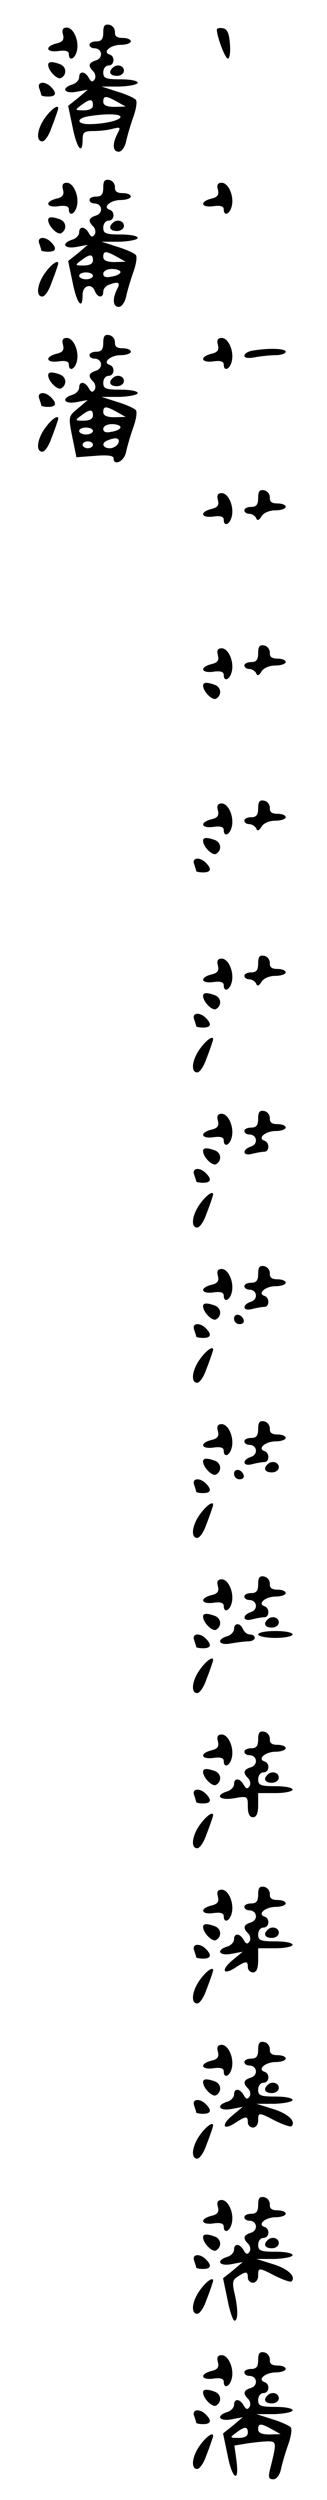 <?xml version="1.0" standalone="no"?>
<!DOCTYPE svg PUBLIC "-//W3C//DTD SVG 20010904//EN"
 "http://www.w3.org/TR/2001/REC-SVG-20010904/DTD/svg10.dtd">
<svg version="1.0" xmlns="http://www.w3.org/2000/svg"
 width="95pt" height="725pt" viewBox="0 0 95 725"
 preserveAspectRatio="xMidYMid meet">
<g transform="translate(0,725) scale(0.1,-0.1)"
fill="#000000" stroke="none">
<path d="M300 7156 c0 -19 -5 -26 -20 -26 -11 0 -20 -4 -20 -10 0 -5 6 -10 14
-10 23 0 27 -28 5 -35 -22 -7 -24 -16 -8 -32 6 -6 8 -17 4 -23 -6 -9 -10 -8
-17 4 -11 20 -28 21 -28 2 0 -8 -9 -18 -20 -21 -34 -11 -23 -28 13 -21 l32 6
-28 -24 -29 -23 13 -62 c12 -61 29 -83 29 -36 0 22 5 25 33 25 17 0 43 3 56 7
21 5 22 4 12 -15 -15 -29 -14 -52 4 -52 8 0 17 12 21 28 3 15 12 46 20 69 9
24 13 47 9 53 -3 5 -27 16 -53 24 l-47 15 53 0 c28 1 52 6 52 11 0 6 -22 10
-50 10 -43 0 -50 3 -50 20 0 11 7 20 15 20 18 0 20 27 3 32 -21 7 3 28 33 28
16 0 29 5 29 10 0 6 -11 10 -24 10 -16 0 -23 5 -22 17 0 10 -7 19 -16 21 -14
3 -18 -3 -18 -22z m40 -201 l25 -14 -32 -1 c-23 0 -33 5 -33 15 0 18 8 18 40
0z m-70 -10 c0 -10 -10 -15 -27 -15 -26 0 -26 1 -7 15 25 19 34 19 34 0z m80
-34 c0 -10 -48 -21 -91 -21 -37 0 -38 17 -1 23 51 8 92 7 92 -2z"/>
<path d="M183 7150 c4 -15 -1 -22 -19 -26 -35 -9 -30 -27 6 -22 20 3 30 0 30
-9 0 -21 17 -15 23 8 8 29 -9 69 -29 69 -11 0 -15 -6 -11 -20z"/>
<path d="M630 7164 c0 -20 24 -84 32 -84 5 0 8 19 6 42 -2 31 -8 44 -20 46
-10 2 -18 0 -18 -4z"/>
<path d="M140 7062 c0 -18 28 -45 38 -38 17 10 15 33 -4 40 -22 8 -34 8 -34
-2z"/>
<path d="M327 7053 c-13 -12 -7 -23 13 -23 11 0 20 7 20 15 0 15 -21 21 -33 8z"/>
<path d="M114 6994 c3 -9 6 -18 6 -20 0 -2 9 -4 20 -4 23 0 26 10 8 28 -18 18
-41 15 -34 -4z"/>
<path d="M132 6910 c-24 -32 -29 -70 -9 -70 7 0 19 17 26 38 8 20 16 43 18 50
9 23 -13 12 -35 -18z"/>
<path d="M300 6706 c0 -19 -5 -26 -20 -26 -11 0 -20 -4 -20 -10 0 -5 6 -10 14
-10 23 0 27 -28 5 -35 -22 -7 -24 -16 -8 -32 6 -6 8 -17 4 -23 -6 -9 -10 -8
-17 4 -11 20 -28 21 -28 2 0 -8 -9 -18 -20 -21 -34 -11 -23 -28 13 -21 l32 6
-28 -24 -29 -23 13 -62 c12 -61 29 -83 29 -36 0 28 27 35 36 10 8 -19 24 -20
24 -1 0 8 7 17 16 20 28 11 35 7 24 -13 -14 -28 -12 -51 5 -51 8 0 17 12 21
28 3 15 12 46 20 69 9 24 13 47 9 53 -3 5 -27 16 -53 24 l-47 15 53 0 c28 1
52 6 52 11 0 6 -22 10 -50 10 -43 0 -50 3 -50 20 0 11 7 20 15 20 18 0 20 27
3 32 -21 7 3 28 33 28 16 0 29 5 29 10 0 6 -11 10 -24 10 -16 0 -23 5 -22 17
0 10 -7 19 -16 21 -14 3 -18 -3 -18 -22z m40 -201 l25 -14 -32 -1 c-23 0 -33
5 -33 15 0 18 8 18 40 0z m-70 -10 c0 -10 -10 -15 -27 -15 -26 0 -26 1 -7 15
25 19 34 19 34 0z m80 -34 c0 -5 -11 -11 -25 -13 -17 -4 -25 -1 -25 8 0 8 11
14 25 14 14 0 25 -4 25 -9z m-80 -11 c0 -5 -9 -10 -20 -10 -11 0 -20 5 -20 10
0 6 9 10 20 10 11 0 20 -4 20 -10z"/>
<path d="M183 6700 c4 -15 -1 -22 -19 -26 -35 -9 -30 -27 6 -22 20 3 30 0 30
-9 0 -21 17 -15 23 8 8 29 -9 69 -29 69 -11 0 -15 -6 -11 -20z"/>
<path d="M633 6700 c4 -15 -1 -22 -19 -26 -35 -9 -30 -27 6 -22 20 3 30 0 30
-9 0 -21 17 -15 23 8 8 29 -9 69 -29 69 -11 0 -15 -6 -11 -20z"/>
<path d="M140 6612 c0 -18 28 -45 38 -38 17 10 15 33 -4 40 -22 8 -34 8 -34
-2z"/>
<path d="M327 6603 c-13 -12 -7 -23 13 -23 11 0 20 7 20 15 0 15 -21 21 -33 8z"/>
<path d="M114 6544 c3 -9 6 -18 6 -20 0 -2 9 -4 20 -4 23 0 26 10 8 28 -18 18
-41 15 -34 -4z"/>
<path d="M132 6460 c-24 -32 -29 -70 -9 -70 7 0 19 17 26 38 8 20 16 43 18 50
9 23 -13 12 -35 -18z"/>
<path d="M300 6256 c0 -19 -5 -26 -20 -26 -11 0 -20 -4 -20 -10 0 -5 6 -10 14
-10 23 0 27 -28 5 -35 -22 -7 -24 -16 -8 -32 6 -6 8 -17 4 -23 -6 -9 -10 -8
-17 4 -11 20 -28 21 -28 2 0 -8 -9 -18 -20 -21 -34 -11 -23 -28 13 -21 l32 6
-28 -24 c-28 -23 -29 -23 -17 -83 l12 -59 54 4 c36 3 54 1 54 -7 0 -23 30 -10
36 17 3 15 12 46 20 69 9 24 13 47 9 53 -3 5 -27 16 -53 24 l-47 15 53 0 c28
1 52 6 52 11 0 6 -22 10 -50 10 -43 0 -50 3 -50 20 0 11 7 20 15 20 18 0 20
27 3 32 -21 7 3 28 33 28 16 0 29 5 29 10 0 6 -11 10 -24 10 -16 0 -23 5 -22
17 0 10 -7 19 -16 21 -14 3 -18 -3 -18 -22z m40 -201 l25 -14 -32 -1 c-23 0
-33 5 -33 15 0 18 8 18 40 0z m-70 -10 c0 -10 -10 -15 -27 -15 -26 0 -26 1 -7
15 25 19 34 19 34 0z m80 -34 c0 -5 -11 -11 -25 -13 -17 -4 -25 -1 -25 8 0 8
11 14 25 14 14 0 25 -4 25 -9z m-80 -11 c0 -5 -9 -10 -20 -10 -11 0 -20 5 -20
10 0 6 9 10 20 10 11 0 20 -4 20 -10z m74 -35 c-4 -8 -15 -15 -25 -15 -21 0
-26 16 -6 23 24 10 36 7 31 -8z m-74 -5 c0 -5 -7 -10 -15 -10 -8 0 -15 5 -15
10 0 6 7 10 15 10 8 0 15 -4 15 -10z"/>
<path d="M183 6250 c4 -15 -1 -22 -19 -26 -35 -9 -30 -27 6 -22 20 3 30 0 30
-9 0 -21 17 -15 23 8 8 29 -9 69 -29 69 -11 0 -15 -6 -11 -20z"/>
<path d="M633 6250 c4 -15 -1 -22 -19 -26 -35 -9 -30 -27 6 -22 20 3 30 0 30
-9 0 -21 17 -15 23 8 8 29 -9 69 -29 69 -11 0 -15 -6 -11 -20z"/>
<path d="M733 6233 c-13 -2 -23 -9 -23 -15 0 -6 12 -8 31 -4 17 3 44 6 60 6
16 0 29 5 29 10 0 10 -53 11 -97 3z"/>
<path d="M140 6162 c0 -18 28 -45 38 -38 17 10 15 33 -4 40 -22 8 -34 8 -34
-2z"/>
<path d="M327 6153 c-13 -12 -7 -23 13 -23 11 0 20 7 20 15 0 15 -21 21 -33 8z"/>
<path d="M114 6094 c3 -9 6 -18 6 -20 0 -2 9 -4 20 -4 23 0 26 10 8 28 -18 18
-41 15 -34 -4z"/>
<path d="M132 6010 c-24 -32 -29 -70 -9 -70 7 0 19 17 26 38 8 20 16 43 18 50
9 23 -13 12 -35 -18z"/>
<path d="M750 5806 c0 -19 -5 -26 -20 -26 -11 0 -20 -4 -20 -10 0 -5 6 -10 14
-10 8 0 17 -6 20 -12 3 -9 8 -8 16 5 6 10 23 17 40 17 17 0 30 5 30 10 0 6
-11 10 -24 10 -16 0 -23 5 -22 17 0 10 -7 19 -16 21 -14 3 -18 -3 -18 -22z"/>
<path d="M633 5800 c4 -15 -1 -22 -19 -26 -35 -9 -30 -27 6 -22 20 3 30 0 30
-9 0 -21 17 -15 23 8 8 29 -9 69 -29 69 -11 0 -15 -6 -11 -20z"/>
<path d="M750 5356 c0 -19 -5 -26 -20 -26 -11 0 -20 -4 -20 -10 0 -5 6 -10 14
-10 8 0 17 -6 20 -12 3 -9 8 -8 16 5 6 10 23 17 40 17 17 0 30 5 30 10 0 6
-11 10 -24 10 -16 0 -23 5 -22 17 0 10 -7 19 -16 21 -14 3 -18 -3 -18 -22z"/>
<path d="M633 5350 c4 -15 -1 -22 -19 -26 -35 -9 -30 -27 6 -22 20 3 30 0 30
-9 0 -21 17 -15 23 8 8 29 -9 69 -29 69 -11 0 -15 -6 -11 -20z"/>
<path d="M590 5262 c0 -18 28 -45 38 -38 17 10 15 33 -4 40 -22 8 -34 8 -34
-2z"/>
<path d="M750 4906 c0 -19 -5 -26 -20 -26 -11 0 -20 -4 -20 -10 0 -5 6 -10 14
-10 8 0 17 -6 20 -12 3 -9 8 -8 16 5 6 10 23 17 40 17 17 0 30 5 30 10 0 6
-11 10 -24 10 -16 0 -23 5 -22 17 0 10 -7 19 -16 21 -14 3 -18 -3 -18 -22z"/>
<path d="M633 4900 c4 -15 -1 -22 -19 -26 -35 -9 -30 -27 6 -22 20 3 30 0 30
-9 0 -21 17 -15 23 8 8 29 -9 69 -29 69 -11 0 -15 -6 -11 -20z"/>
<path d="M590 4812 c0 -18 28 -45 38 -38 17 10 15 33 -4 40 -22 8 -34 8 -34
-2z"/>
<path d="M564 4744 c3 -9 6 -18 6 -20 0 -2 9 -4 20 -4 23 0 26 10 8 28 -18 18
-41 15 -34 -4z"/>
<path d="M750 4456 c0 -19 -5 -26 -20 -26 -11 0 -20 -4 -20 -10 0 -5 6 -10 14
-10 8 0 17 -6 20 -12 3 -9 8 -8 16 5 6 10 23 17 40 17 17 0 30 5 30 10 0 6
-11 10 -24 10 -16 0 -23 5 -22 17 0 10 -7 19 -16 21 -14 3 -18 -3 -18 -22z"/>
<path d="M633 4450 c4 -15 -1 -22 -19 -26 -35 -9 -30 -27 6 -22 20 3 30 0 30
-9 0 -21 17 -15 23 8 8 29 -9 69 -29 69 -11 0 -15 -6 -11 -20z"/>
<path d="M590 4362 c0 -18 28 -45 38 -38 17 10 15 33 -4 40 -22 8 -34 8 -34
-2z"/>
<path d="M564 4294 c3 -9 6 -18 6 -20 0 -2 9 -4 20 -4 23 0 26 10 8 28 -18 18
-41 15 -34 -4z"/>
<path d="M582 4210 c-24 -32 -29 -70 -9 -70 7 0 19 17 26 38 8 20 16 43 18 50
9 23 -13 12 -35 -18z"/>
<path d="M750 4006 c0 -19 -5 -26 -20 -26 -11 0 -20 -4 -20 -10 0 -5 6 -10 14
-10 23 0 27 -28 5 -35 -27 -9 -24 -29 4 -21 12 3 28 6 35 6 15 0 16 27 0 32
-21 7 3 28 33 28 16 0 29 5 29 10 0 6 -11 10 -24 10 -16 0 -23 5 -22 17 0 10
-7 19 -16 21 -14 3 -18 -3 -18 -22z"/>
<path d="M633 4000 c4 -15 -1 -22 -19 -26 -35 -9 -30 -27 6 -22 20 3 30 0 30
-9 0 -21 17 -15 23 8 8 29 -9 69 -29 69 -11 0 -15 -6 -11 -20z"/>
<path d="M590 3912 c0 -18 28 -45 38 -38 17 10 15 33 -4 40 -22 8 -34 8 -34
-2z"/>
<path d="M564 3844 c3 -9 6 -18 6 -20 0 -2 9 -4 20 -4 23 0 26 10 8 28 -18 18
-41 15 -34 -4z"/>
<path d="M582 3760 c-24 -32 -29 -70 -9 -70 7 0 19 17 26 38 8 20 16 43 18 50
9 23 -13 12 -35 -18z"/>
<path d="M750 3556 c0 -19 -5 -26 -20 -26 -11 0 -20 -4 -20 -10 0 -5 6 -10 14
-10 23 0 27 -28 5 -35 -27 -9 -24 -29 4 -21 12 3 28 6 35 6 15 0 16 27 0 32
-21 7 3 28 33 28 16 0 29 5 29 10 0 6 -11 10 -24 10 -16 0 -23 5 -22 17 0 10
-7 19 -16 21 -14 3 -18 -3 -18 -22z"/>
<path d="M633 3550 c4 -15 -1 -22 -19 -26 -35 -9 -30 -27 6 -22 20 3 30 0 30
-9 0 -21 17 -15 23 8 8 29 -9 69 -29 69 -11 0 -15 -6 -11 -20z"/>
<path d="M590 3462 c0 -18 28 -45 38 -38 17 10 15 33 -4 40 -22 8 -34 8 -34
-2z"/>
<path d="M680 3426 c0 -9 7 -16 16 -16 9 0 14 5 12 12 -6 18 -28 21 -28 4z"/>
<path d="M564 3394 c3 -9 6 -18 6 -20 0 -2 9 -4 20 -4 23 0 26 10 8 28 -18 18
-41 15 -34 -4z"/>
<path d="M582 3310 c-24 -32 -29 -70 -9 -70 7 0 19 17 26 38 8 20 16 43 18 50
9 23 -13 12 -35 -18z"/>
<path d="M750 3106 c0 -19 -5 -26 -20 -26 -11 0 -20 -4 -20 -10 0 -5 6 -10 14
-10 23 0 27 -28 5 -35 -27 -9 -24 -29 4 -21 12 3 28 6 35 6 15 0 16 27 0 32
-21 7 3 28 33 28 16 0 29 5 29 10 0 6 -11 10 -24 10 -16 0 -23 5 -22 17 0 10
-7 19 -16 21 -14 3 -18 -3 -18 -22z"/>
<path d="M633 3100 c4 -15 -1 -22 -19 -26 -35 -9 -30 -27 6 -22 20 3 30 0 30
-9 0 -21 17 -15 23 8 8 29 -9 69 -29 69 -11 0 -15 -6 -11 -20z"/>
<path d="M590 3012 c0 -18 28 -45 38 -38 17 10 15 33 -4 40 -22 8 -34 8 -34
-2z"/>
<path d="M777 3003 c-13 -12 -7 -23 13 -23 11 0 20 7 20 15 0 15 -21 21 -33 8z"/>
<path d="M680 2976 c0 -9 7 -16 16 -16 9 0 14 5 12 12 -6 18 -28 21 -28 4z"/>
<path d="M564 2944 c3 -9 6 -18 6 -20 0 -2 9 -4 20 -4 23 0 26 10 8 28 -18 18
-41 15 -34 -4z"/>
<path d="M582 2860 c-24 -32 -29 -70 -9 -70 7 0 19 17 26 38 8 20 16 43 18 50
9 23 -13 12 -35 -18z"/>
<path d="M750 2656 c0 -19 -5 -26 -20 -26 -11 0 -20 -4 -20 -10 0 -5 6 -10 14
-10 23 0 27 -28 5 -35 -27 -9 -24 -29 4 -21 12 3 28 6 35 6 15 0 16 27 0 32
-21 7 3 28 33 28 16 0 29 5 29 10 0 6 -11 10 -24 10 -16 0 -23 5 -22 17 0 10
-7 19 -16 21 -14 3 -18 -3 -18 -22z"/>
<path d="M633 2650 c4 -15 -1 -22 -19 -26 -35 -9 -30 -27 6 -22 20 3 30 0 30
-9 0 -21 17 -15 23 8 8 29 -9 69 -29 69 -11 0 -15 -6 -11 -20z"/>
<path d="M590 2562 c0 -18 28 -45 38 -38 17 10 15 33 -4 40 -22 8 -34 8 -34
-2z"/>
<path d="M777 2553 c-13 -12 -7 -23 13 -23 11 0 20 7 20 15 0 15 -21 21 -33 8z"/>
<path d="M680 2526 c0 -8 -9 -18 -20 -21 -33 -10 -24 -28 11 -21 17 3 40 6 50
6 11 0 19 5 19 10 0 6 -6 10 -14 10 -8 0 -16 7 -20 15 -7 19 -26 20 -26 1z"/>
<path d="M750 2510 c0 -5 23 -10 50 -10 28 0 50 5 50 10 0 6 -22 10 -50 10
-27 0 -50 -4 -50 -10z"/>
<path d="M564 2494 c3 -9 6 -18 6 -20 0 -2 9 -4 20 -4 23 0 26 10 8 28 -18 18
-41 15 -34 -4z"/>
<path d="M582 2410 c-24 -32 -29 -70 -9 -70 7 0 19 17 26 38 8 20 16 43 18 50
9 23 -13 12 -35 -18z"/>
<path d="M750 2206 c0 -19 -5 -26 -20 -26 -11 0 -20 -4 -20 -10 0 -5 6 -10 14
-10 23 0 27 -28 5 -35 -22 -7 -24 -16 -8 -32 6 -6 8 -17 4 -23 -6 -9 -10 -8
-17 4 -11 20 -28 21 -28 2 0 -8 -9 -18 -20 -21 -37 -12 -22 -27 20 -20 39 7
40 6 40 -24 0 -21 5 -31 15 -31 10 0 15 11 15 35 l0 35 50 0 c28 0 50 5 50 10
0 6 -22 10 -50 10 -43 0 -50 3 -50 20 0 11 7 20 15 20 18 0 20 27 3 32 -21 7
3 28 33 28 16 0 29 5 29 10 0 6 -11 10 -24 10 -16 0 -23 5 -22 17 0 10 -7 19
-16 21 -14 3 -18 -3 -18 -22z"/>
<path d="M633 2200 c4 -15 -1 -22 -19 -26 -35 -9 -30 -27 6 -22 20 3 30 0 30
-9 0 -21 17 -15 23 8 8 29 -9 69 -29 69 -11 0 -15 -6 -11 -20z"/>
<path d="M590 2112 c0 -18 28 -45 38 -38 17 10 15 33 -4 40 -22 8 -34 8 -34
-2z"/>
<path d="M777 2103 c-13 -12 -7 -23 13 -23 11 0 20 7 20 15 0 15 -21 21 -33 8z"/>
<path d="M564 2044 c3 -9 6 -18 6 -20 0 -2 9 -4 20 -4 23 0 26 10 8 28 -18 18
-41 15 -34 -4z"/>
<path d="M582 1960 c-24 -32 -29 -70 -9 -70 7 0 19 17 26 38 8 20 16 43 18 50
9 23 -13 12 -35 -18z"/>
<path d="M750 1756 c0 -19 -5 -26 -20 -26 -11 0 -20 -4 -20 -10 0 -5 6 -10 14
-10 23 0 27 -28 5 -35 -22 -7 -24 -16 -8 -32 6 -6 8 -17 4 -23 -6 -9 -10 -8
-17 4 -11 20 -28 21 -28 2 0 -8 -9 -18 -20 -21 -34 -11 -23 -28 13 -21 l32 6
-30 -25 c-34 -28 -27 -45 9 -21 31 20 36 20 36 1 0 -8 7 -15 15 -15 10 0 15
11 15 35 l0 35 50 0 c28 0 50 5 50 10 0 6 -22 10 -50 10 -43 0 -50 3 -50 20 0
11 7 20 15 20 18 0 20 27 3 32 -21 7 3 28 33 28 16 0 29 5 29 10 0 6 -11 10
-24 10 -16 0 -23 5 -22 17 0 10 -7 19 -16 21 -14 3 -18 -3 -18 -22z"/>
<path d="M633 1750 c4 -15 -1 -22 -19 -26 -35 -9 -30 -27 6 -22 20 3 30 0 30
-9 0 -21 17 -15 23 8 8 29 -9 69 -29 69 -11 0 -15 -6 -11 -20z"/>
<path d="M590 1662 c0 -18 28 -45 38 -38 17 10 15 33 -4 40 -22 8 -34 8 -34
-2z"/>
<path d="M777 1653 c-13 -12 -7 -23 13 -23 11 0 20 7 20 15 0 15 -21 21 -33 8z"/>
<path d="M564 1594 c3 -9 6 -18 6 -20 0 -2 9 -4 20 -4 23 0 26 10 8 28 -18 18
-41 15 -34 -4z"/>
<path d="M582 1510 c-24 -32 -29 -70 -9 -70 7 0 19 17 26 38 8 20 16 43 18 50
9 23 -13 12 -35 -18z"/>
<path d="M750 1306 c0 -19 -5 -26 -20 -26 -11 0 -20 -4 -20 -10 0 -5 6 -10 14
-10 23 0 27 -28 5 -35 -22 -7 -24 -16 -8 -32 6 -6 8 -17 4 -23 -6 -9 -10 -8
-17 4 -11 20 -28 21 -28 2 0 -8 -9 -18 -20 -21 -34 -11 -23 -28 13 -21 l32 6
-30 -25 c-34 -28 -27 -45 9 -21 31 20 36 20 36 1 0 -8 7 -15 15 -15 8 0 15 9
15 20 0 25 1 25 51 -1 23 -11 43 -18 46 -15 14 14 -11 37 -54 50 l-48 15 53 0
c28 1 52 6 52 11 0 6 -22 10 -50 10 -43 0 -50 3 -50 20 0 11 7 20 15 20 18 0
20 27 3 32 -21 7 3 28 33 28 16 0 29 5 29 10 0 6 -11 10 -24 10 -16 0 -23 5
-22 17 0 10 -7 19 -16 21 -14 3 -18 -3 -18 -22z"/>
<path d="M633 1300 c4 -15 -1 -22 -19 -26 -35 -9 -30 -27 6 -22 20 3 30 0 30
-9 0 -21 17 -15 23 8 8 29 -9 69 -29 69 -11 0 -15 -6 -11 -20z"/>
<path d="M590 1212 c0 -18 28 -45 38 -38 17 10 15 33 -4 40 -22 8 -34 8 -34
-2z"/>
<path d="M777 1203 c-13 -12 -7 -23 13 -23 11 0 20 7 20 15 0 15 -21 21 -33 8z"/>
<path d="M564 1144 c3 -9 6 -18 6 -20 0 -2 9 -4 20 -4 23 0 26 10 8 28 -18 18
-41 15 -34 -4z"/>
<path d="M582 1060 c-24 -32 -29 -70 -9 -70 7 0 19 17 26 38 8 20 16 43 18 50
9 23 -13 12 -35 -18z"/>
<path d="M750 856 c0 -19 -5 -26 -20 -26 -11 0 -20 -4 -20 -10 0 -5 6 -10 14
-10 23 0 27 -28 5 -35 -22 -7 -24 -16 -8 -32 6 -6 8 -17 4 -23 -6 -9 -10 -8
-17 4 -11 20 -28 21 -28 2 0 -8 -9 -18 -20 -21 -34 -11 -23 -28 13 -21 l32 6
-28 -24 -29 -23 13 -62 c6 -33 16 -61 20 -61 11 0 11 34 0 81 -7 30 -5 38 10
47 24 16 29 15 29 -3 0 -8 7 -15 15 -15 8 0 15 9 15 20 0 25 1 25 51 -1 23
-11 43 -18 46 -15 14 14 -11 37 -54 50 l-48 15 53 0 c28 1 52 6 52 11 0 6 -22
10 -50 10 -43 0 -50 3 -50 20 0 11 7 20 15 20 18 0 20 27 3 32 -21 7 3 28 33
28 16 0 29 5 29 10 0 6 -11 10 -24 10 -16 0 -23 5 -22 17 0 10 -7 19 -16 21
-14 3 -18 -3 -18 -22z"/>
<path d="M633 850 c4 -15 -1 -22 -19 -26 -35 -9 -30 -27 6 -22 20 3 30 0 30
-9 0 -21 17 -15 23 8 8 29 -9 69 -29 69 -11 0 -15 -6 -11 -20z"/>
<path d="M590 762 c0 -18 28 -45 38 -38 17 10 15 33 -4 40 -22 8 -34 8 -34 -2z"/>
<path d="M777 753 c-13 -12 -7 -23 13 -23 11 0 20 7 20 15 0 15 -21 21 -33 8z"/>
<path d="M564 694 c3 -9 6 -18 6 -20 0 -2 9 -4 20 -4 23 0 26 10 8 28 -18 18
-41 15 -34 -4z"/>
<path d="M582 610 c-24 -32 -29 -70 -9 -70 7 0 19 17 26 38 8 20 16 43 18 50
9 23 -13 12 -35 -18z"/>
<path d="M750 406 c0 -19 -5 -26 -20 -26 -11 0 -20 -4 -20 -10 0 -5 6 -10 14
-10 23 0 27 -28 5 -35 -22 -7 -24 -16 -8 -32 6 -6 8 -17 4 -23 -6 -9 -10 -8
-17 4 -11 20 -28 21 -28 2 0 -8 -9 -18 -20 -21 -34 -11 -23 -28 13 -21 l32 6
-28 -24 -29 -23 13 -62 c13 -70 35 -85 26 -17 l-6 44 37 6 c20 3 48 6 61 6 25
0 25 -4 5 -83 -5 -21 -3 -27 10 -27 9 0 18 11 22 28 3 15 12 46 20 69 9 24 13
47 9 53 -3 5 -27 16 -53 24 l-47 15 53 0 c28 1 52 6 52 11 0 6 -22 10 -50 10
-43 0 -50 3 -50 20 0 11 7 20 15 20 18 0 20 27 3 32 -21 7 3 28 33 28 16 0 29
5 29 10 0 6 -11 10 -24 10 -16 0 -23 5 -22 17 0 10 -7 19 -16 21 -14 3 -18 -3
-18 -22z m40 -201 l25 -14 -32 -1 c-23 0 -33 5 -33 15 0 18 8 18 40 0z m-70
-10 c0 -10 -10 -15 -27 -15 -26 0 -26 1 -7 15 25 19 34 19 34 0z"/>
<path d="M633 400 c4 -15 -1 -22 -19 -26 -35 -9 -30 -27 6 -22 20 3 30 0 30
-9 0 -21 17 -15 23 8 8 29 -9 69 -29 69 -11 0 -15 -6 -11 -20z"/>
<path d="M590 312 c0 -18 28 -45 38 -38 17 10 15 33 -4 40 -22 8 -34 8 -34 -2z"/>
<path d="M777 303 c-13 -12 -7 -23 13 -23 11 0 20 7 20 15 0 15 -21 21 -33 8z"/>
<path d="M564 244 c3 -9 6 -18 6 -20 0 -2 9 -4 20 -4 23 0 26 10 8 28 -18 18
-41 15 -34 -4z"/>
<path d="M582 160 c-24 -32 -29 -70 -9 -70 7 0 19 17 26 38 8 20 16 43 18 50
9 23 -13 12 -35 -18z"/>
</g>
</svg>
